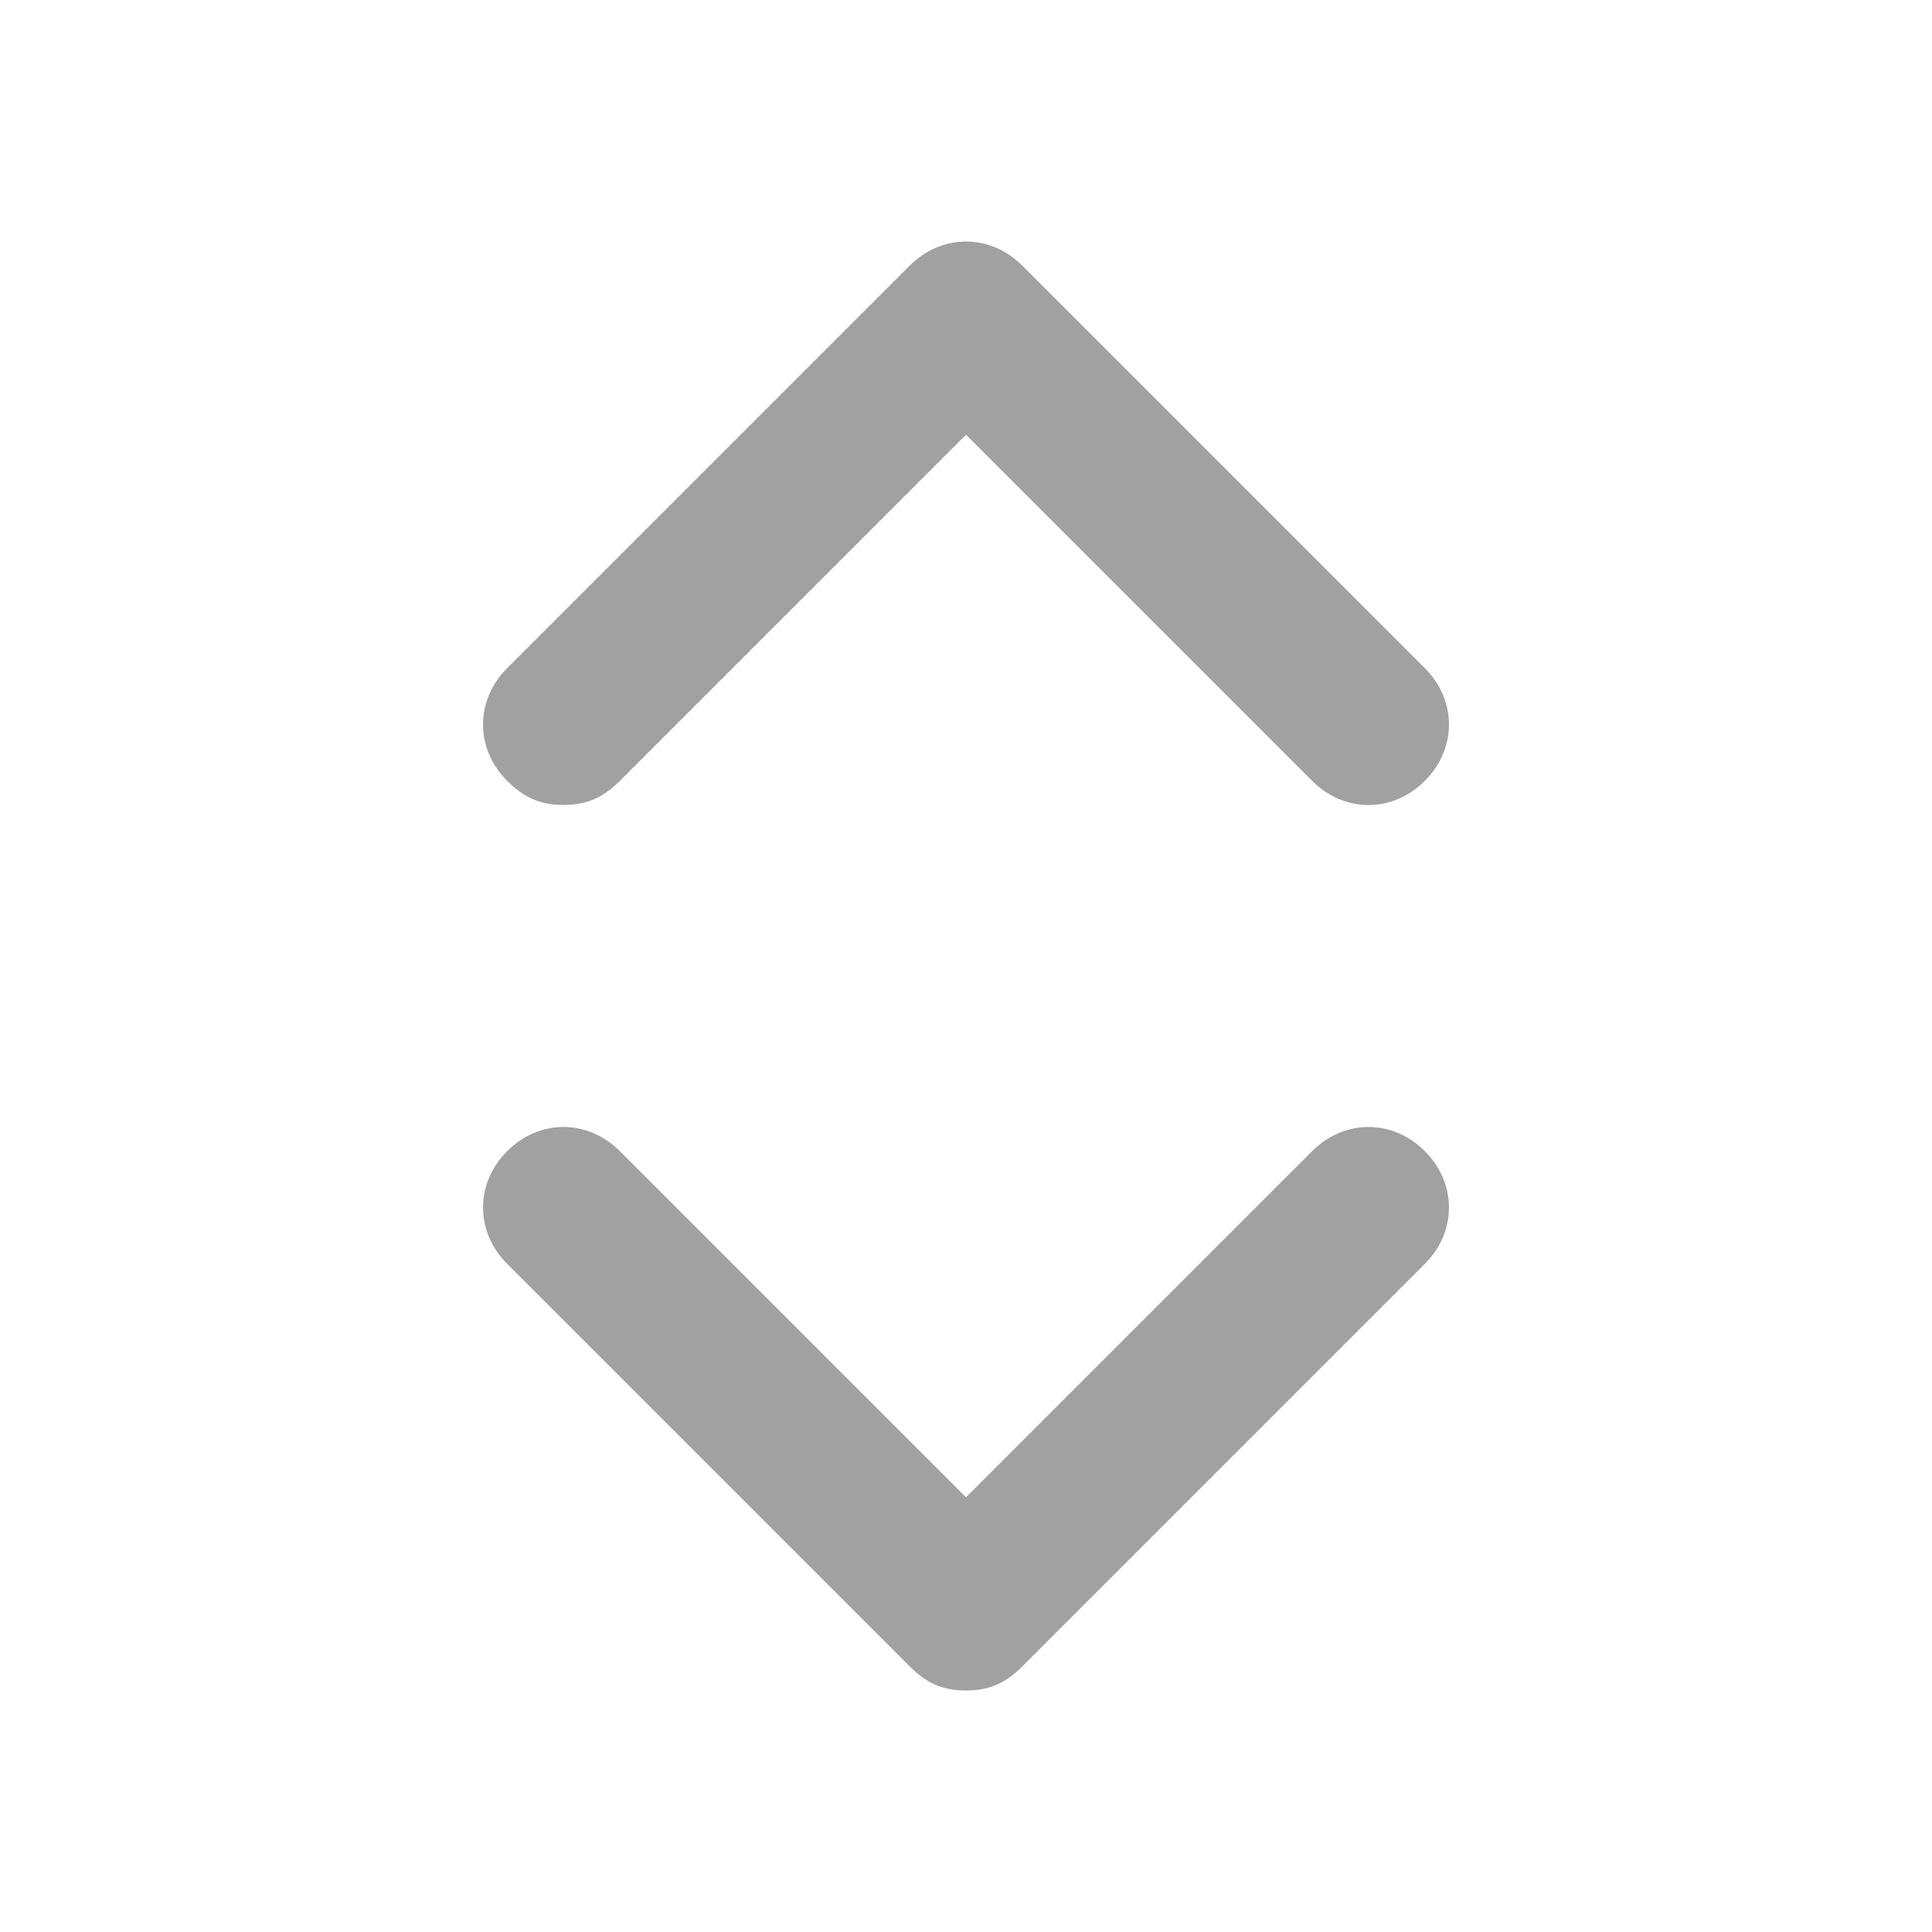 <svg width="14" height="14" viewBox="0 0 14 14" fill="none" xmlns="http://www.w3.org/2000/svg">
<path d="M7 12.25C6.825 12.25 6.708 12.192 6.592 12.075L3.675 9.158C3.442 8.925 3.442 8.575 3.675 8.342C3.908 8.108 4.258 8.108 4.492 8.342L7 10.85L9.508 8.342C9.742 8.108 10.092 8.108 10.325 8.342C10.558 8.575 10.558 8.925 10.325 9.158L7.408 12.075C7.292 12.192 7.175 12.25 7 12.25Z" fill="#A1A1A1"/>
<path d="M4.083 5.833C3.908 5.833 3.792 5.775 3.675 5.658C3.442 5.425 3.442 5.075 3.675 4.842L6.592 1.925C6.825 1.692 7.175 1.692 7.408 1.925L10.325 4.842C10.558 5.075 10.558 5.425 10.325 5.658C10.092 5.892 9.742 5.892 9.508 5.658L7 3.15L4.492 5.658C4.375 5.775 4.258 5.833 4.083 5.833Z" fill="#A1A1A1"/>
</svg>
